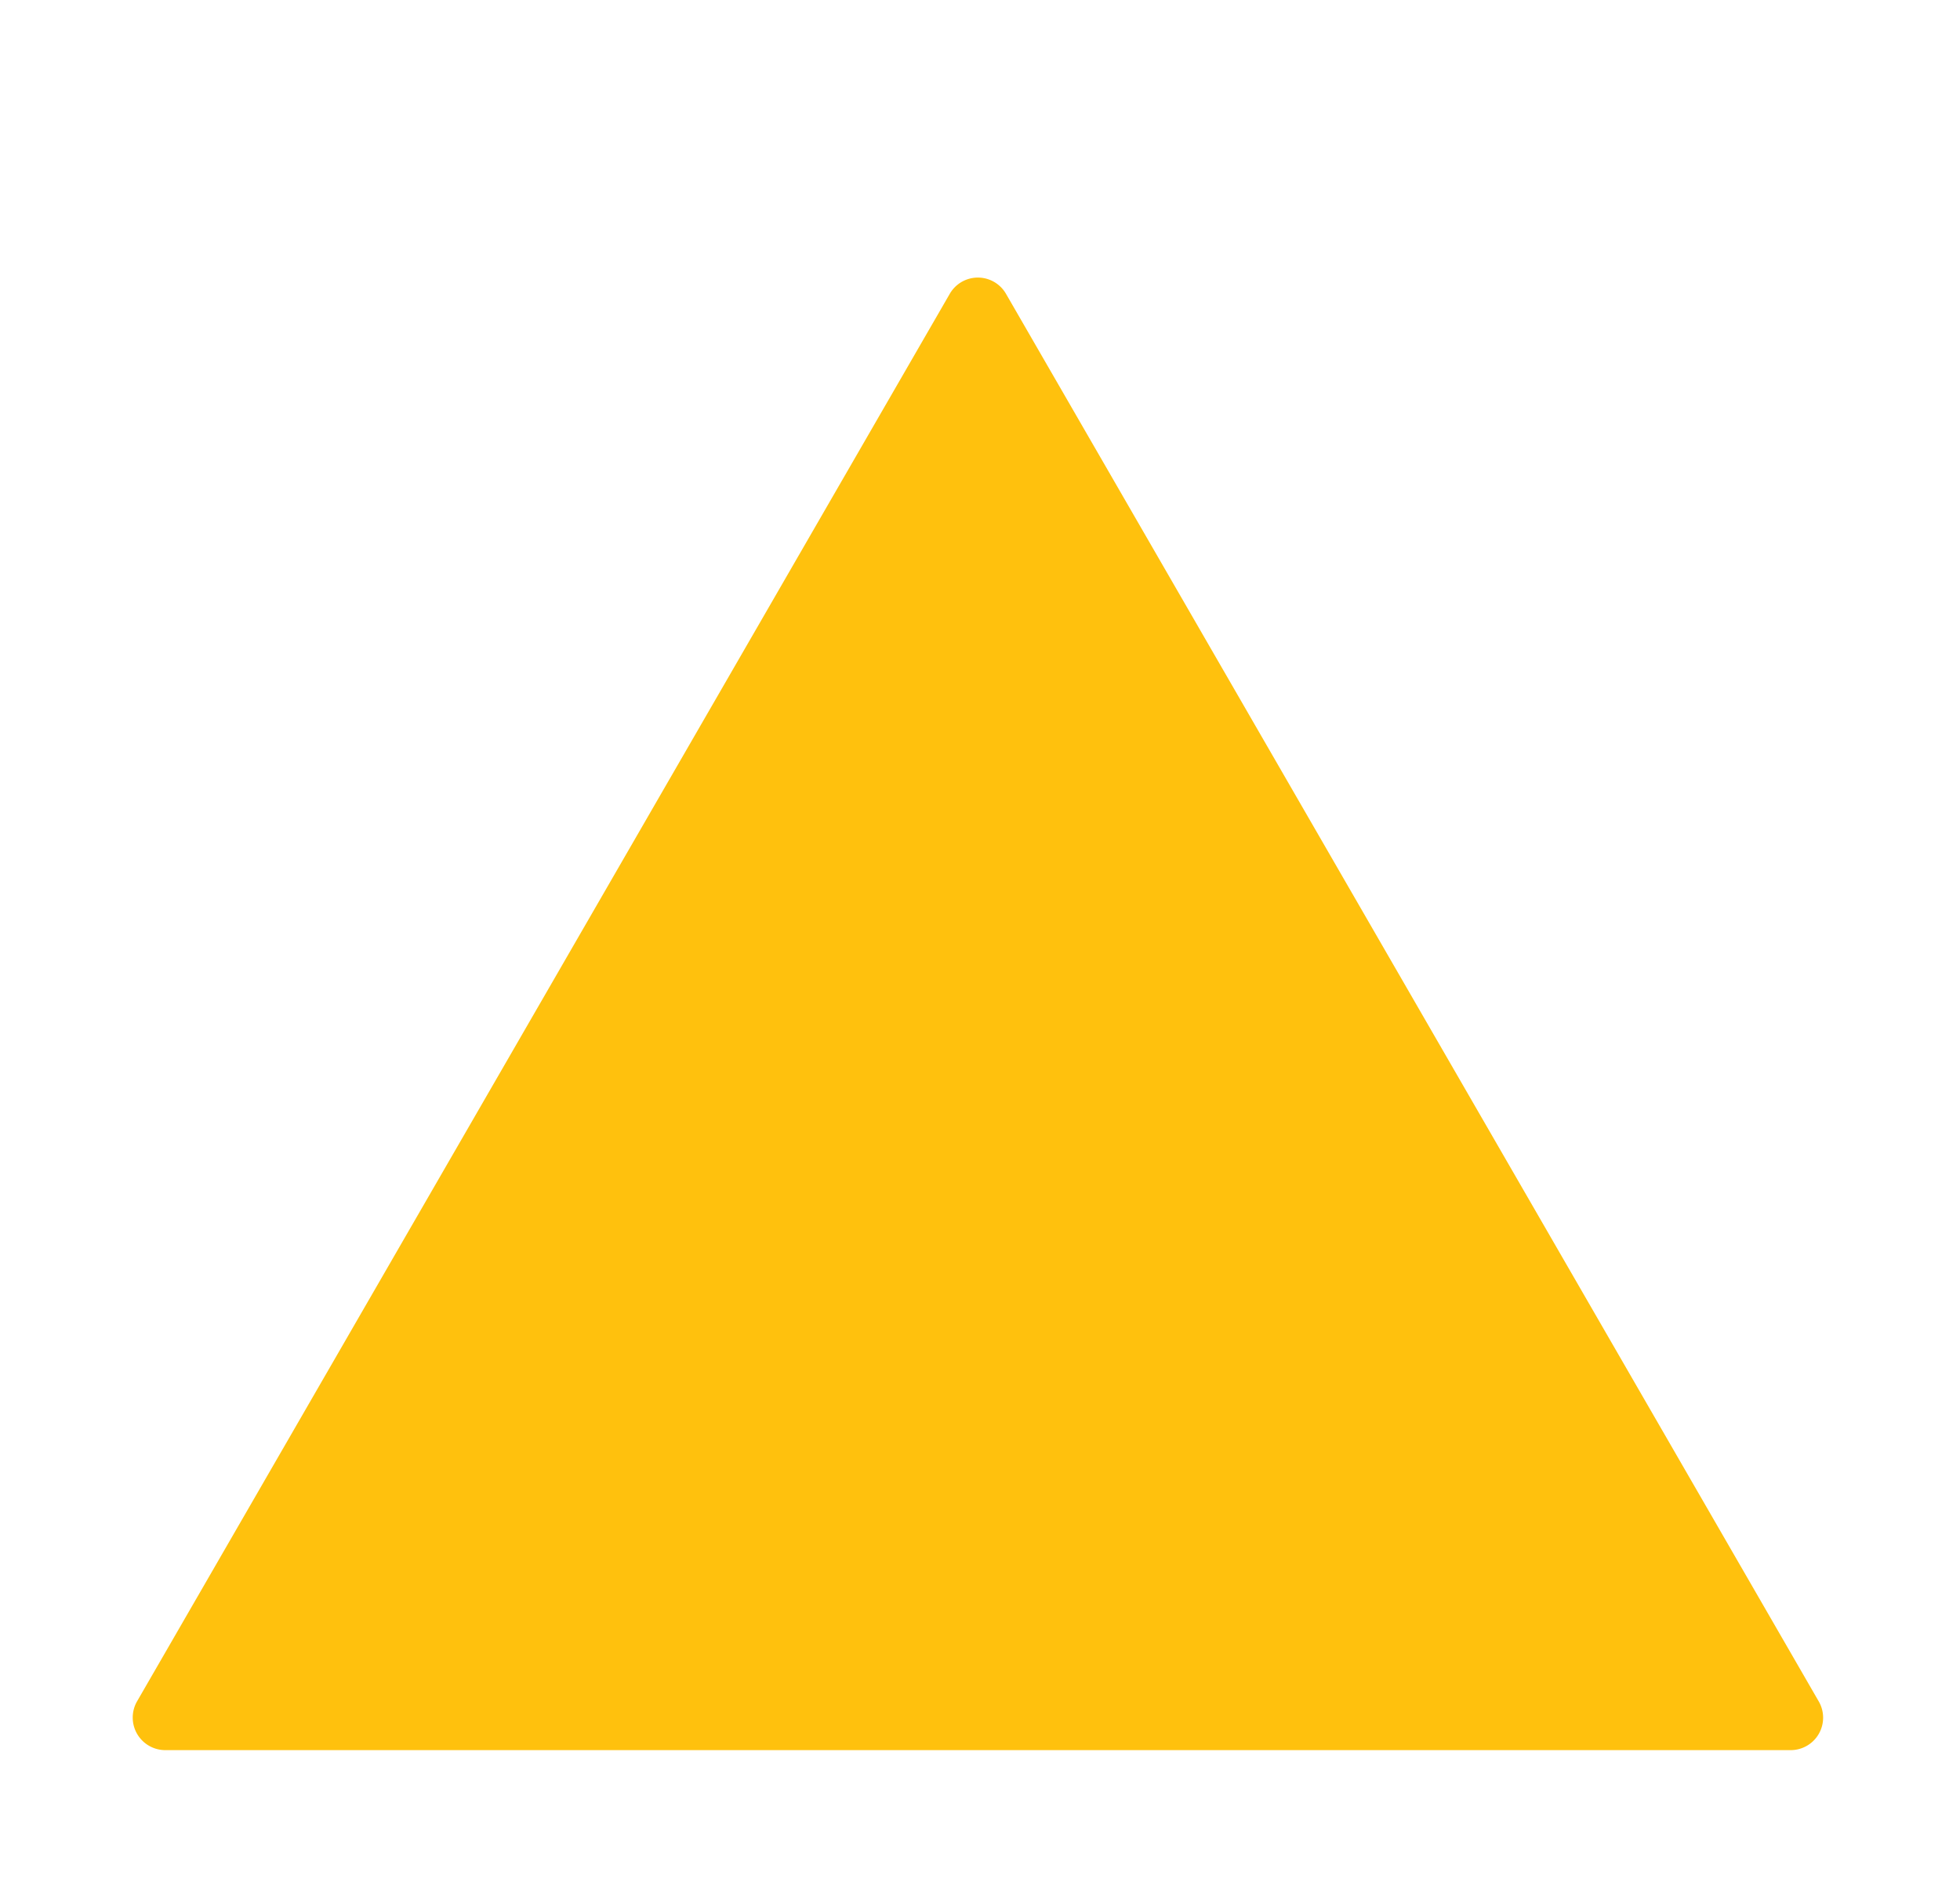 <svg id="Layer_1" data-name="Layer 1" xmlns="http://www.w3.org/2000/svg" viewBox="0 0 161.84 155.16"><defs><style>.cls-1{fill:#ffc10d;}</style></defs><path class="cls-1" d="M78.42,24.27,11.3,140.53a2.69,2.69,0,0,0,2.32,4H147.87a2.68,2.68,0,0,0,2.32-4L83.07,24.27A2.68,2.68,0,0,0,78.42,24.27Z"/></svg>